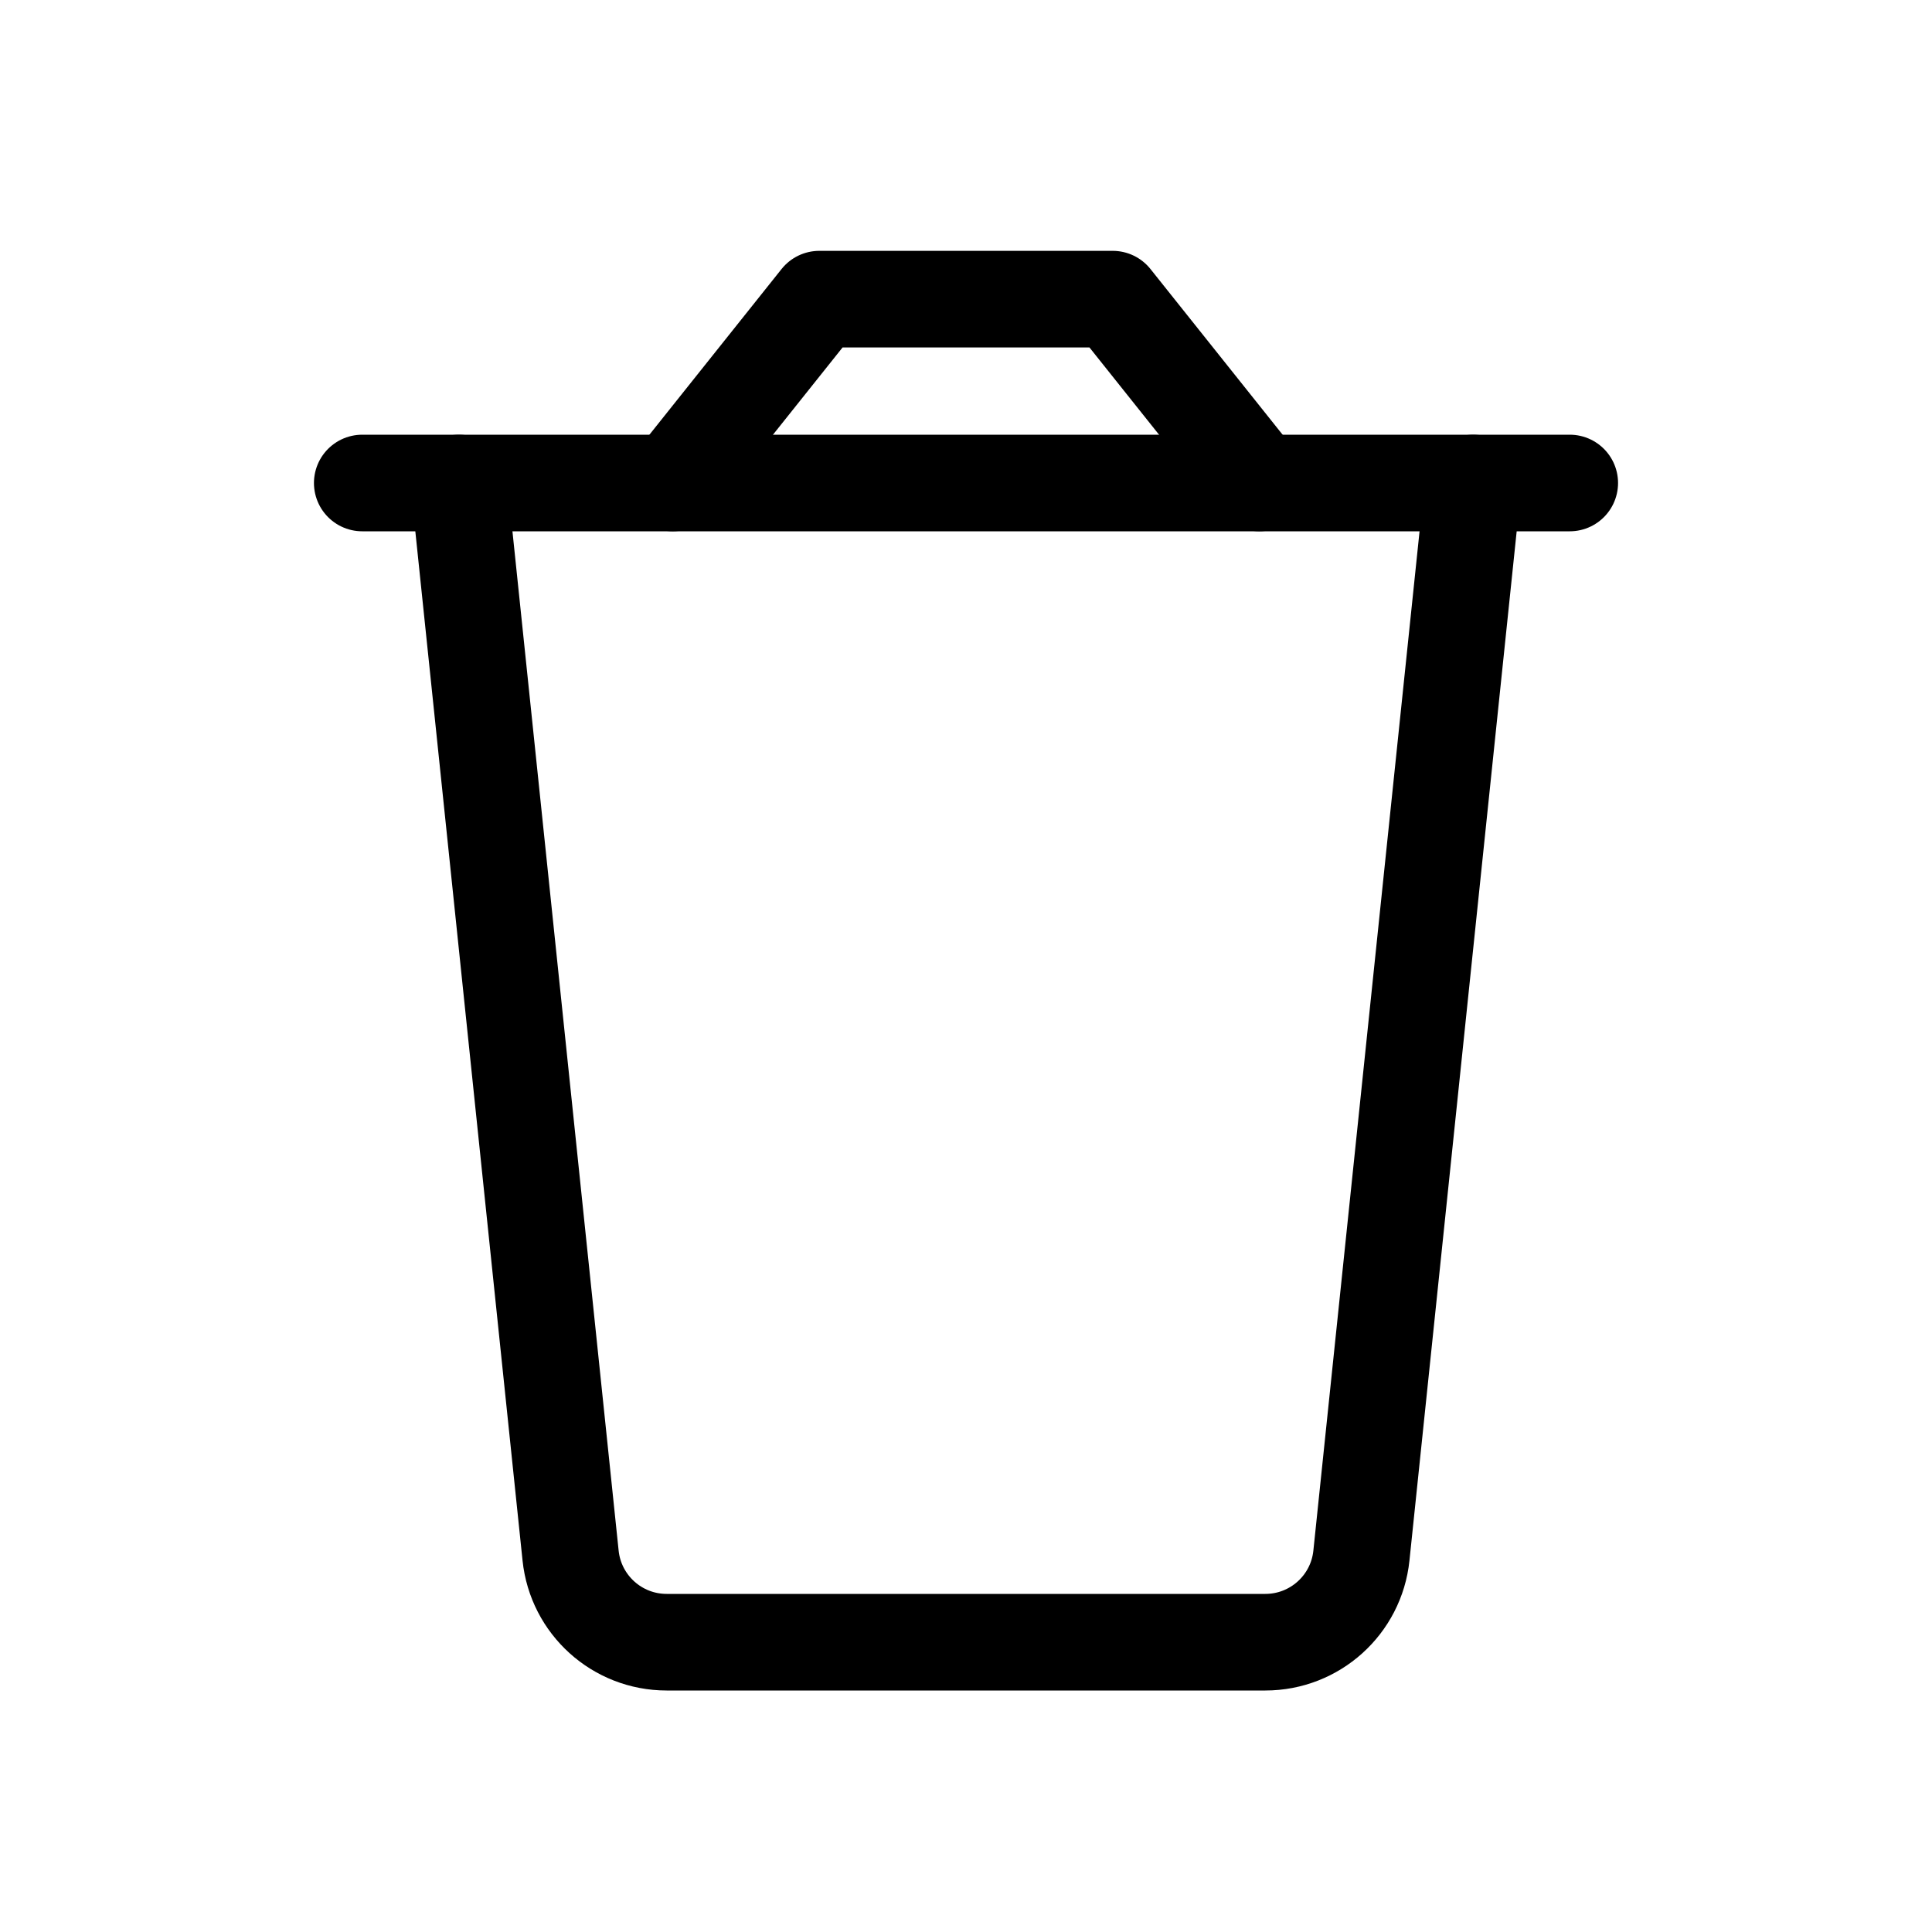 <?xml version="1.0" encoding="UTF-8" standalone="no"?>
<svg
   width="80"
   height="80"
   viewBox="0 0 80 80"
   fill="none"
   version="1.1"
   id="svg5017"
   xmlns="http://www.w3.org/2000/svg"
   xmlns:svg="http://www.w3.org/2000/svg">
  <defs
     id="defs5021" />
  <path
     d="M 61,20 56.373,64.414 C 56.161,66.452 54.444,68 52.395,68 h -24.79 c -2.049,0 -3.766,-1.548 -3.978,-3.586 L 19,20"
     stroke="#C2CCDE"
     stroke-linecap="round"
     stroke-linejoin="round"
     id="path5011"
     style="stroke:#000000;stroke-opacity:1;stroke-opacity:1;stroke-width:4" />
  <path
     d="M 65,20 H 15"
     stroke="#C2CCDE"
     stroke-linecap="round"
     stroke-linejoin="round"
     id="path5013"
     style="stroke:#000000;stroke-opacity:1;stroke-opacity:1;stroke-width:4" />
  <path
     d="m 27.855,19.999 6.071,-7.612 h 12.149 l 6.071,7.612"
     stroke="#C2CCDE"
     stroke-linecap="round"
     stroke-linejoin="round"
     id="path5015"
     style="stroke:#000000;stroke-opacity:1;stroke-opacity:1;stroke-width:4" />
</svg>
